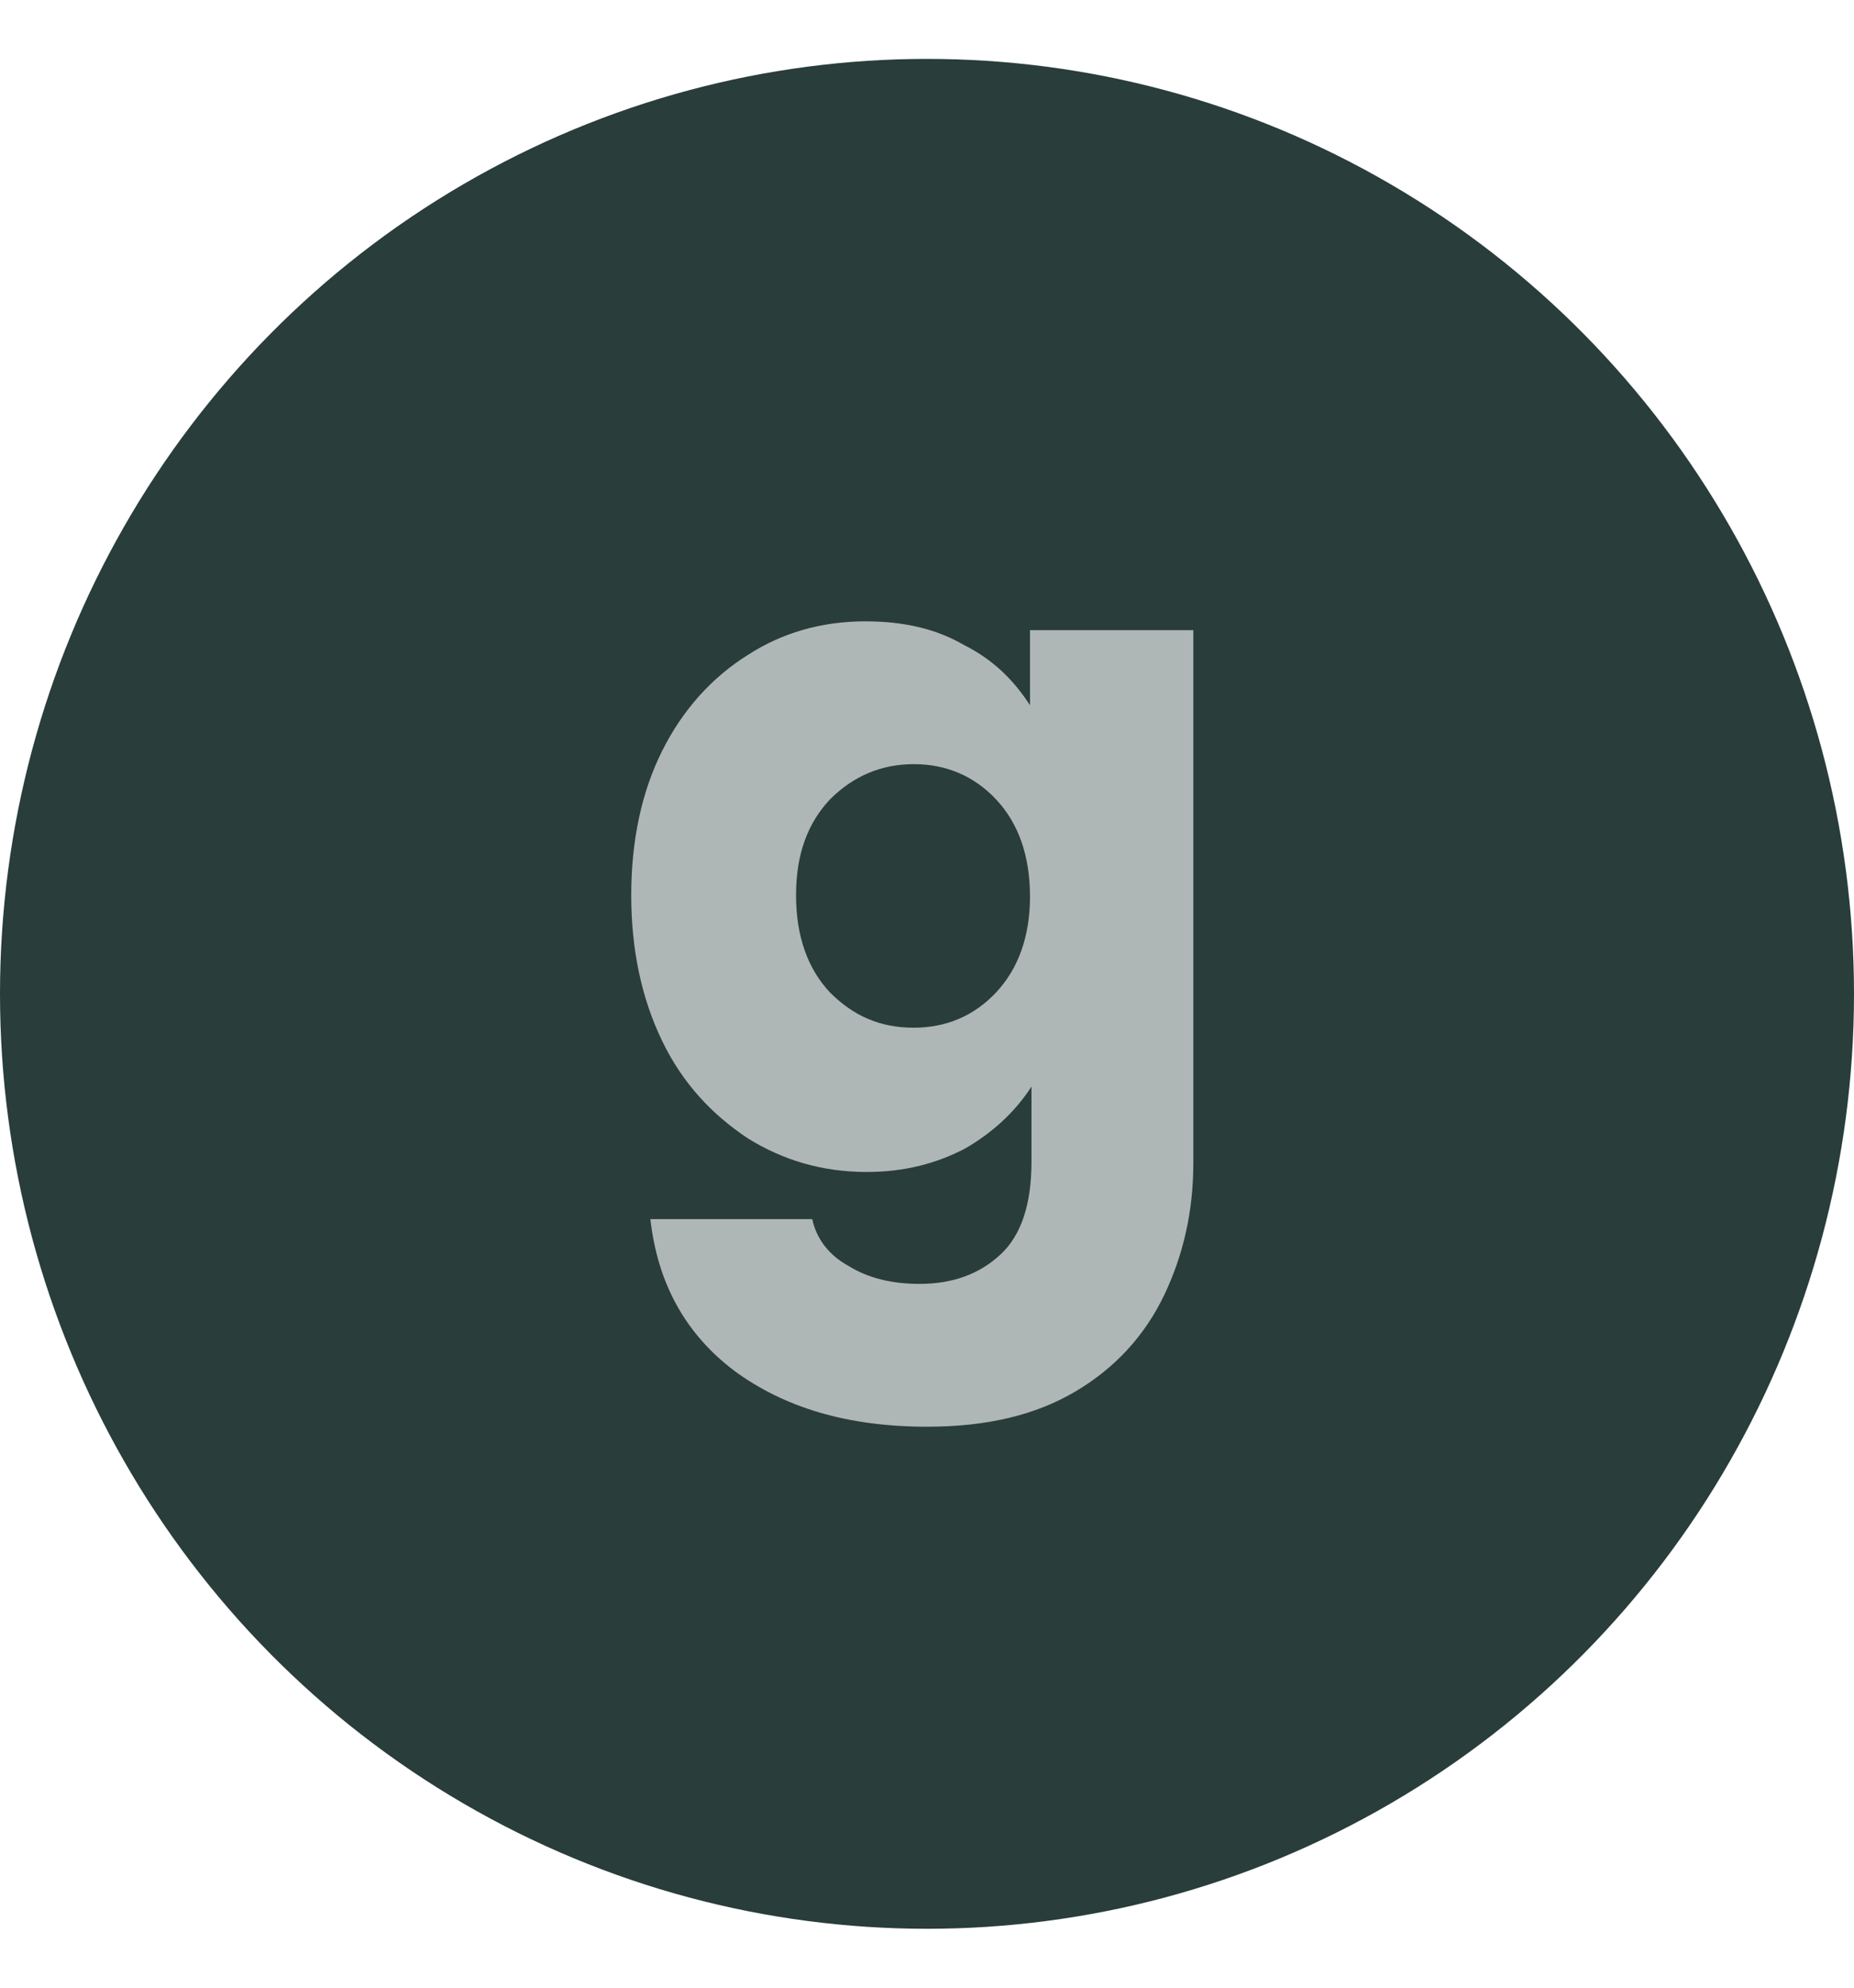 <?xml version="1.0" encoding="utf-8"?>
<!-- Generator: Adobe Illustrator 23.0.6, SVG Export Plug-In . SVG Version: 6.00 Build 0)  -->
<svg version="1.1" id="Layer_1" xmlns="http://www.w3.org/2000/svg" xmlns:xlink="http://www.w3.org/1999/xlink" x="0px" y="0px"
	 viewBox="0 0 126 135" style="enable-background:new 0 0 126 135;" xml:space="preserve">
<style type="text/css">
	.st0{fill:#293D3B;}
	.st1{fill:#AFB7B6;}
</style>
<ellipse class="st0" cx="63" cy="67.5" rx="63" ry="63.5"/>
<path class="st1" d="M58.8,42.2c2.6,0,4.8,0.5,6.7,1.6c2,1,3.4,2.4,4.5,4.1v-5.1h11.1v36.2c0,3.3-0.7,6.3-2,9
	c-1.3,2.7-3.3,4.9-6,6.5c-2.7,1.6-6,2.4-10.1,2.4c-5.4,0-9.7-1.3-13.1-3.8c-3.3-2.5-5.2-5.9-5.7-10.3h11c0.3,1.4,1.2,2.5,2.5,3.2
	c1.3,0.8,2.9,1.2,4.8,1.2c2.3,0,4.1-0.7,5.5-2c1.4-1.3,2.1-3.4,2.1-6.3v-5.1c-1.1,1.7-2.6,3.1-4.5,4.2c-1.9,1-4.1,1.6-6.7,1.6
	c-3,0-5.7-0.8-8.1-2.3c-2.4-1.6-4.4-3.7-5.8-6.6c-1.4-2.9-2.1-6.2-2.1-9.9c0-3.7,0.7-7,2.1-9.8c1.4-2.8,3.4-5,5.8-6.5
	C53.1,43,55.8,42.2,58.8,42.2z M70,60.9c0-2.8-0.8-5-2.3-6.6c-1.5-1.6-3.4-2.4-5.6-2.4c-2.2,0-4.1,0.8-5.7,2.4
	c-1.5,1.6-2.3,3.7-2.3,6.5s0.8,5,2.3,6.6c1.6,1.6,3.4,2.4,5.7,2.4c2.2,0,4.1-0.8,5.6-2.4C69.2,65.8,70,63.6,70,60.9z"/>
</svg>
